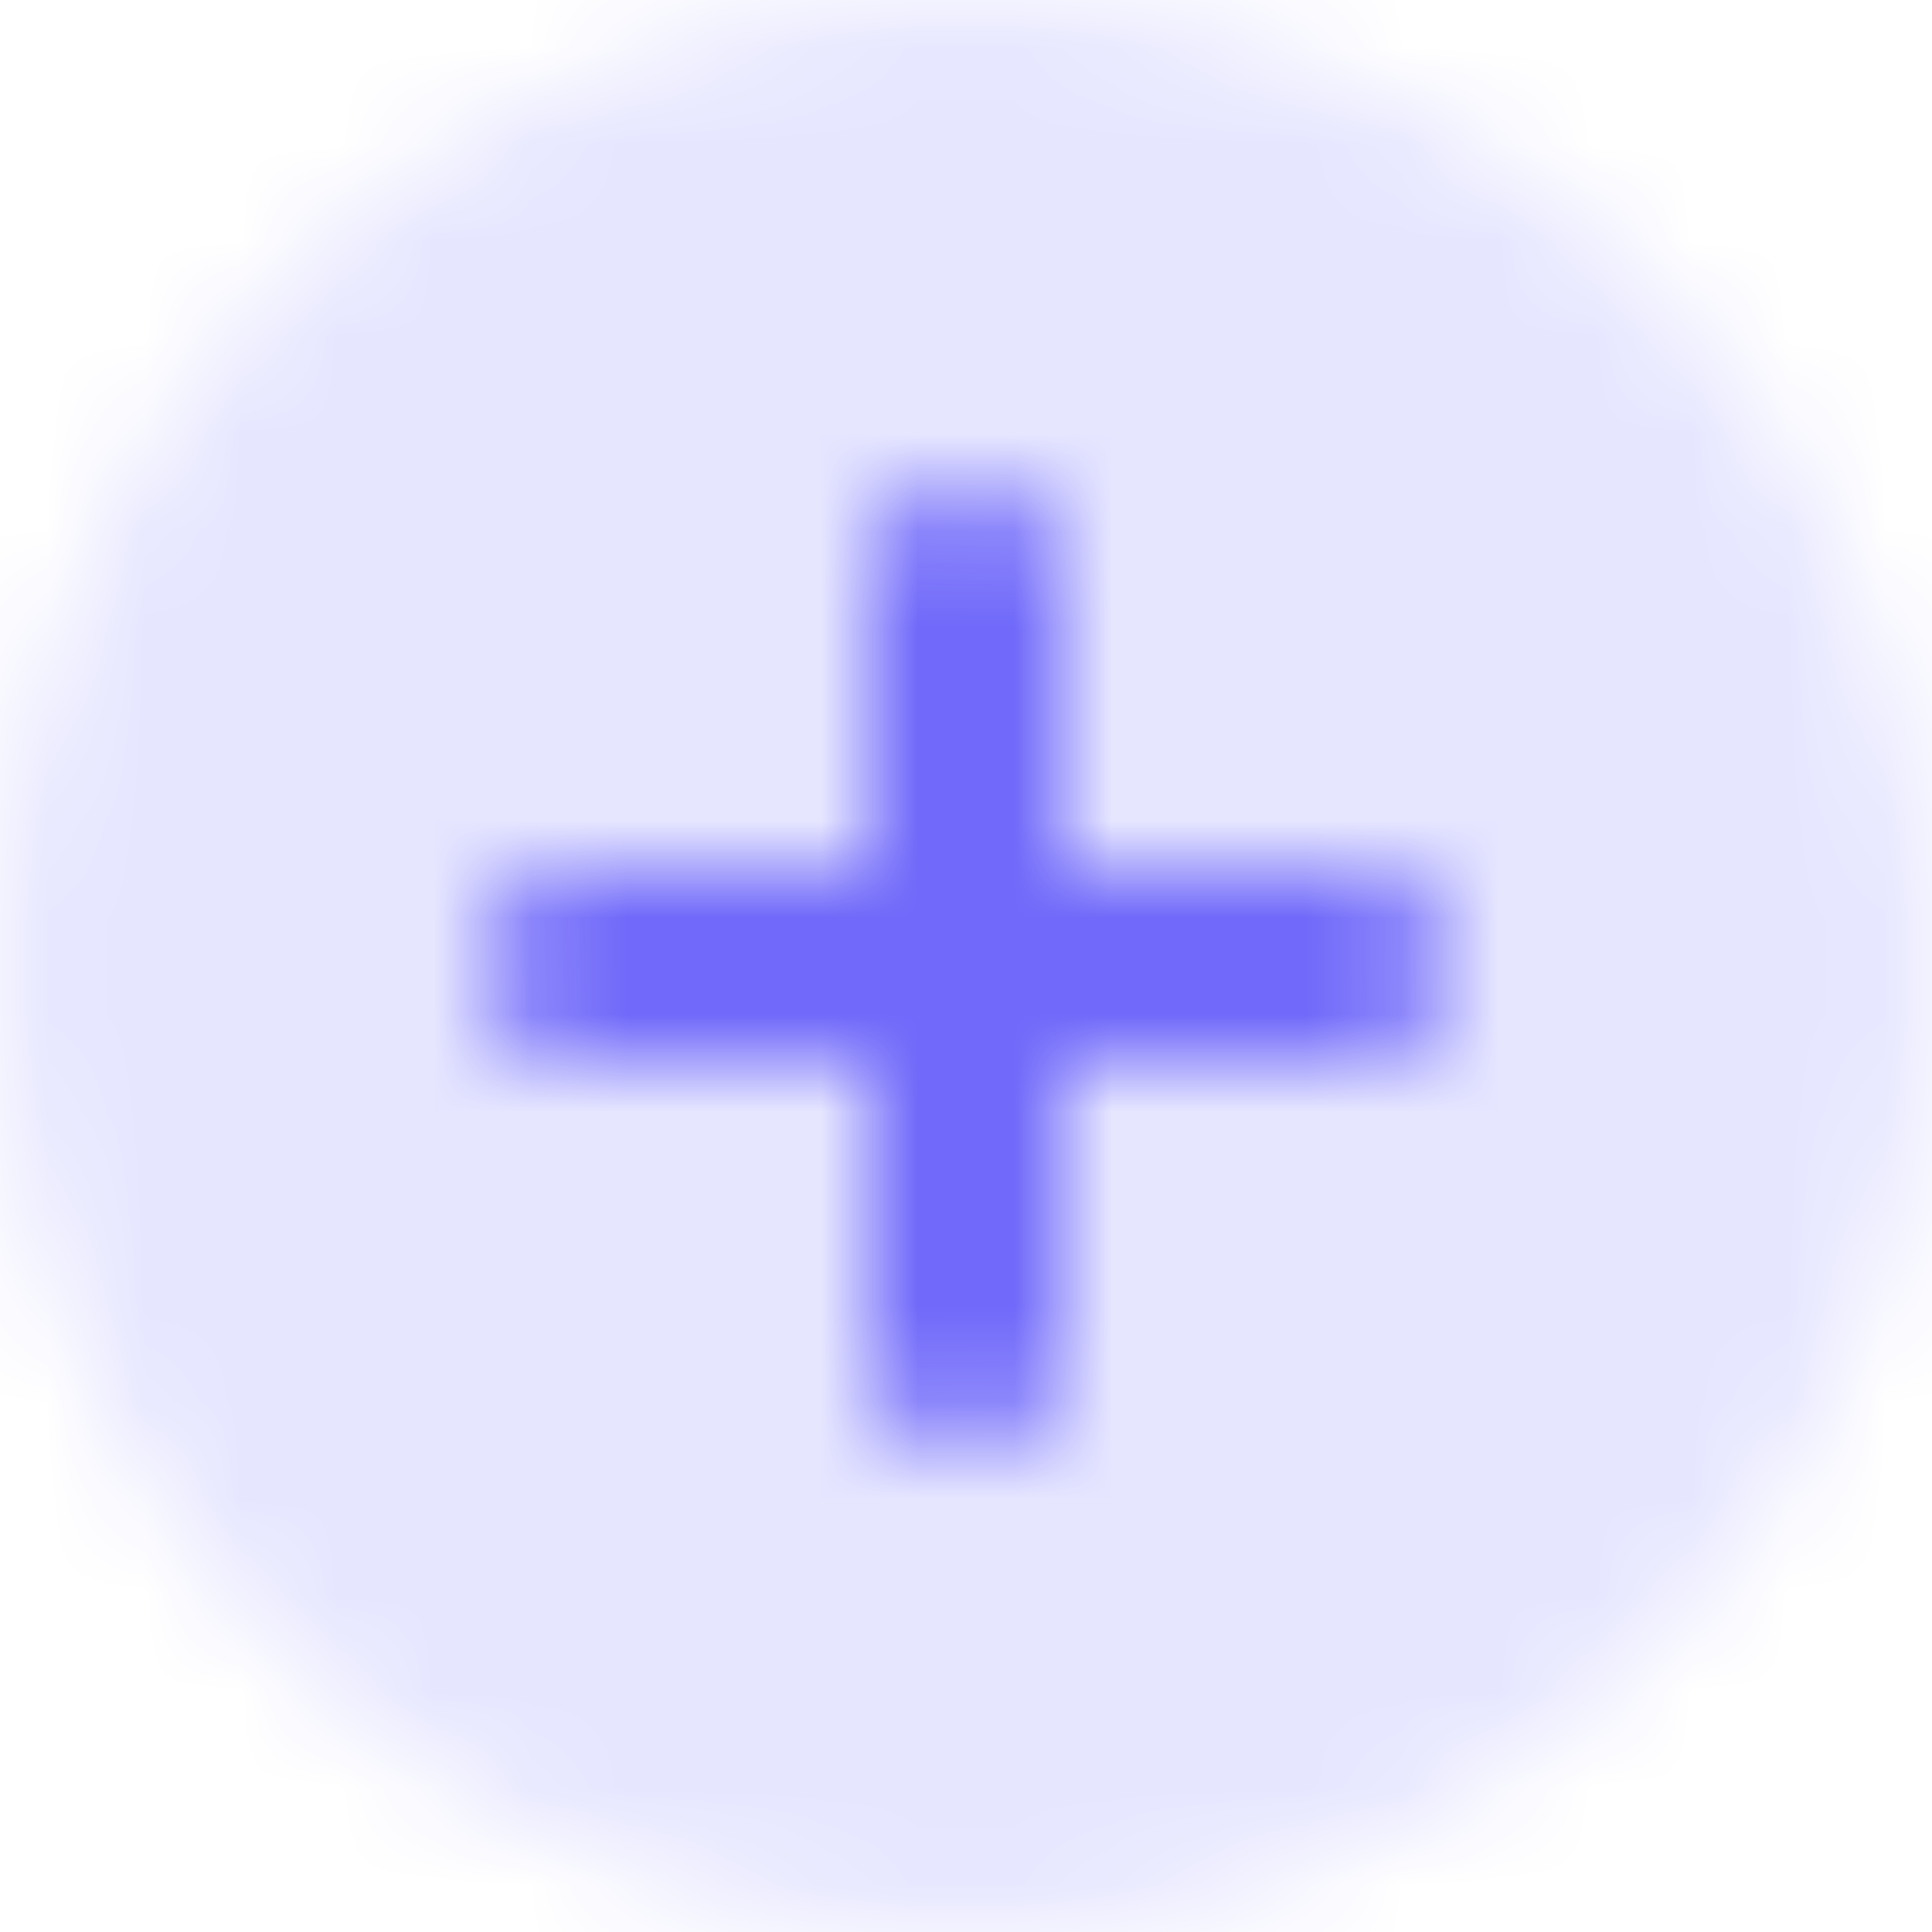 <svg width="20" height="20" viewBox="0 0 20 20" fill="none" xmlns="http://www.w3.org/2000/svg">
<circle cx="10.4" cy="10" r="7.6" fill="#7069FA"/>
<mask id="mask0_0_6278" style="mask-type:luminance" maskUnits="userSpaceOnUse" x="0" y="0" width="20" height="20">
<path fill-rule="evenodd" clip-rule="evenodd" d="M10 20C15.523 20 20 15.523 20 10C20 4.477 15.523 0 10 0C4.477 0 0 4.477 0 10C0 15.523 4.477 20 10 20ZM9 6C9 5.448 9.448 5 10 5C10.552 5 11 5.448 11 6V9H14C14.552 9 15 9.448 15 10C15 10.552 14.552 11 14 11H11V11.158V14C11 14.552 10.552 15 10 15C9.448 15 9 14.552 9 14V11.158V11H6C5.448 11 5 10.552 5 10C5 9.448 5.448 9 6 9H9V6Z" fill="white"/>
</mask>
<g mask="url(#mask0_0_6278)">
<rect x="-55" y="-59" width="140" height="140" fill="#E6E6FF"/>
</g>
</svg>
